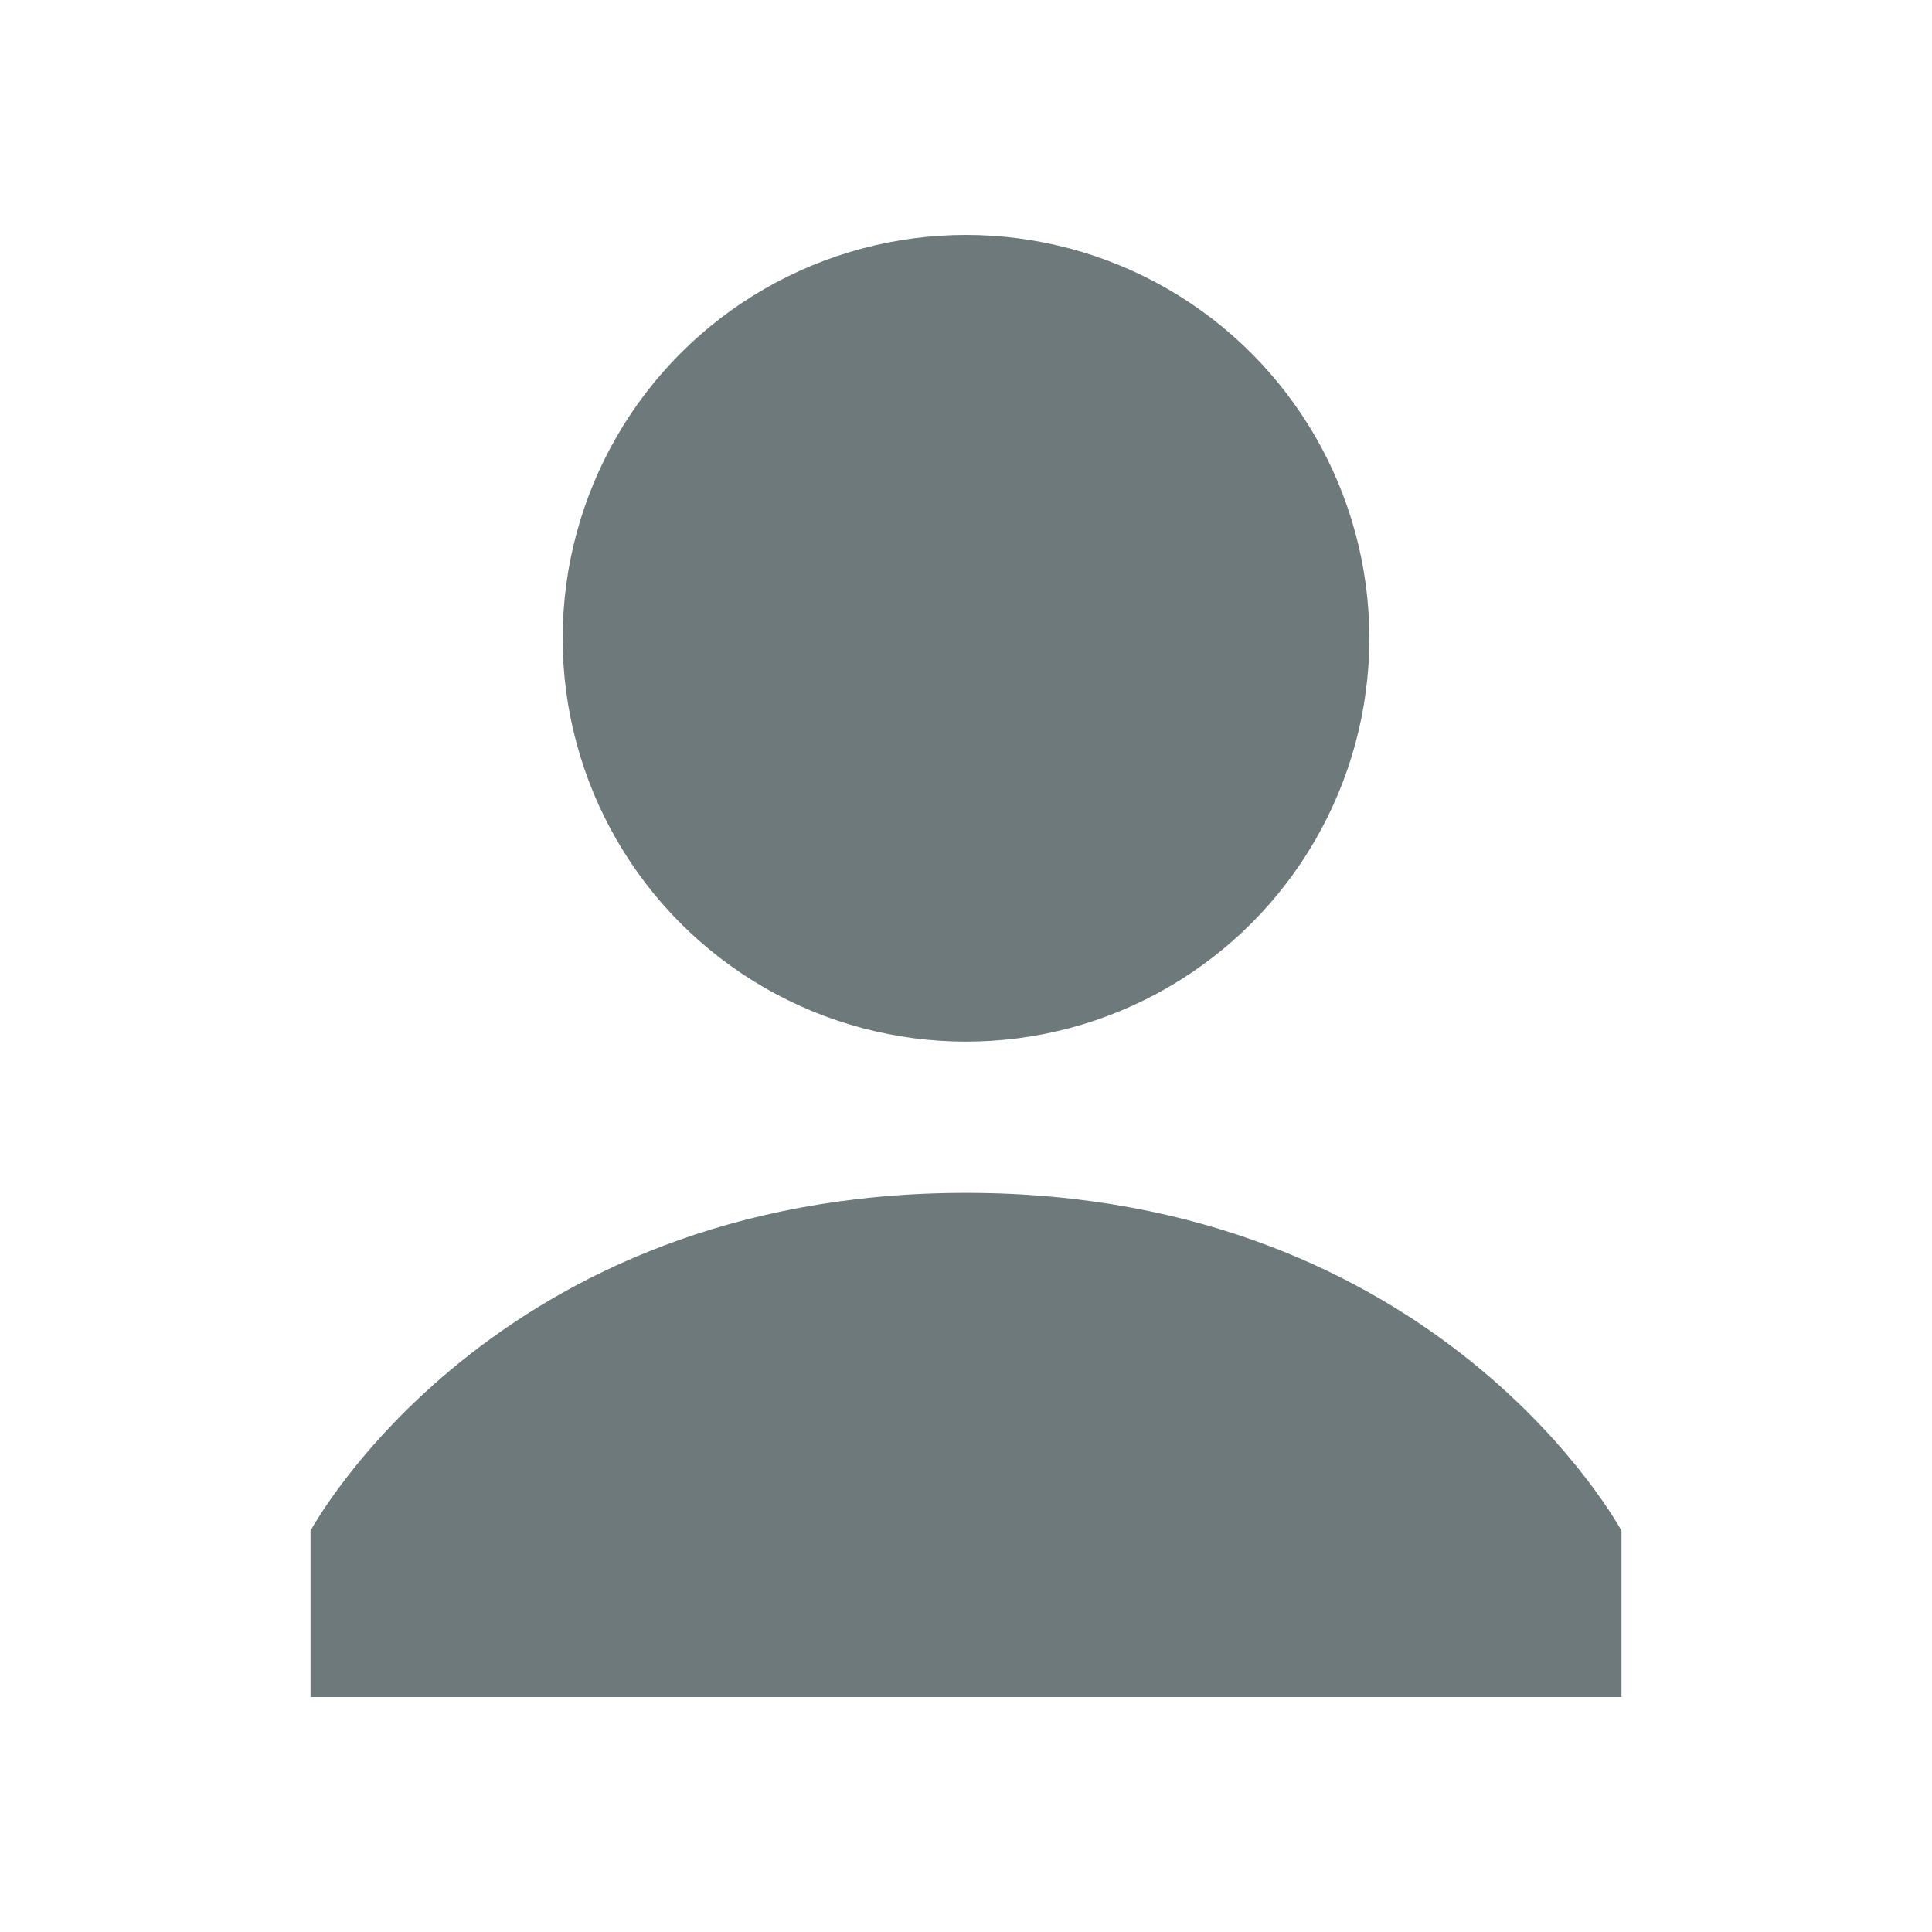 <?xml version="1.0" standalone="no"?>
<!DOCTYPE svg PUBLIC "-//W3C//DTD SVG 1.1//EN" "http://www.w3.org/Graphics/SVG/1.1/DTD/svg11.dtd">
<svg width="100%" height="100%" viewBox="0 0 48 48" version="1.1" xmlns="http://www.w3.org/2000/svg" xmlns:xlink="http://www.w3.org/1999/xlink" xml:space="preserve" style="fill-rule:evenodd;clip-rule:evenodd;stroke-linejoin:round;stroke-miterlimit:1.414;">
    <circle cx="24" cy="15.858" r="10.021" style="fill:rgb(109,121,122);"/>
    <path d="M40.285,38.03C40.285,38.03 35.775,29.637 24,29.637C12.225,29.637 7.715,38.03 7.715,38.03L7.715,42.163L40.285,42.163L40.285,38.03Z" style="fill:rgb(109,121,122);fill-rule:nonzero;"/>
</svg>
